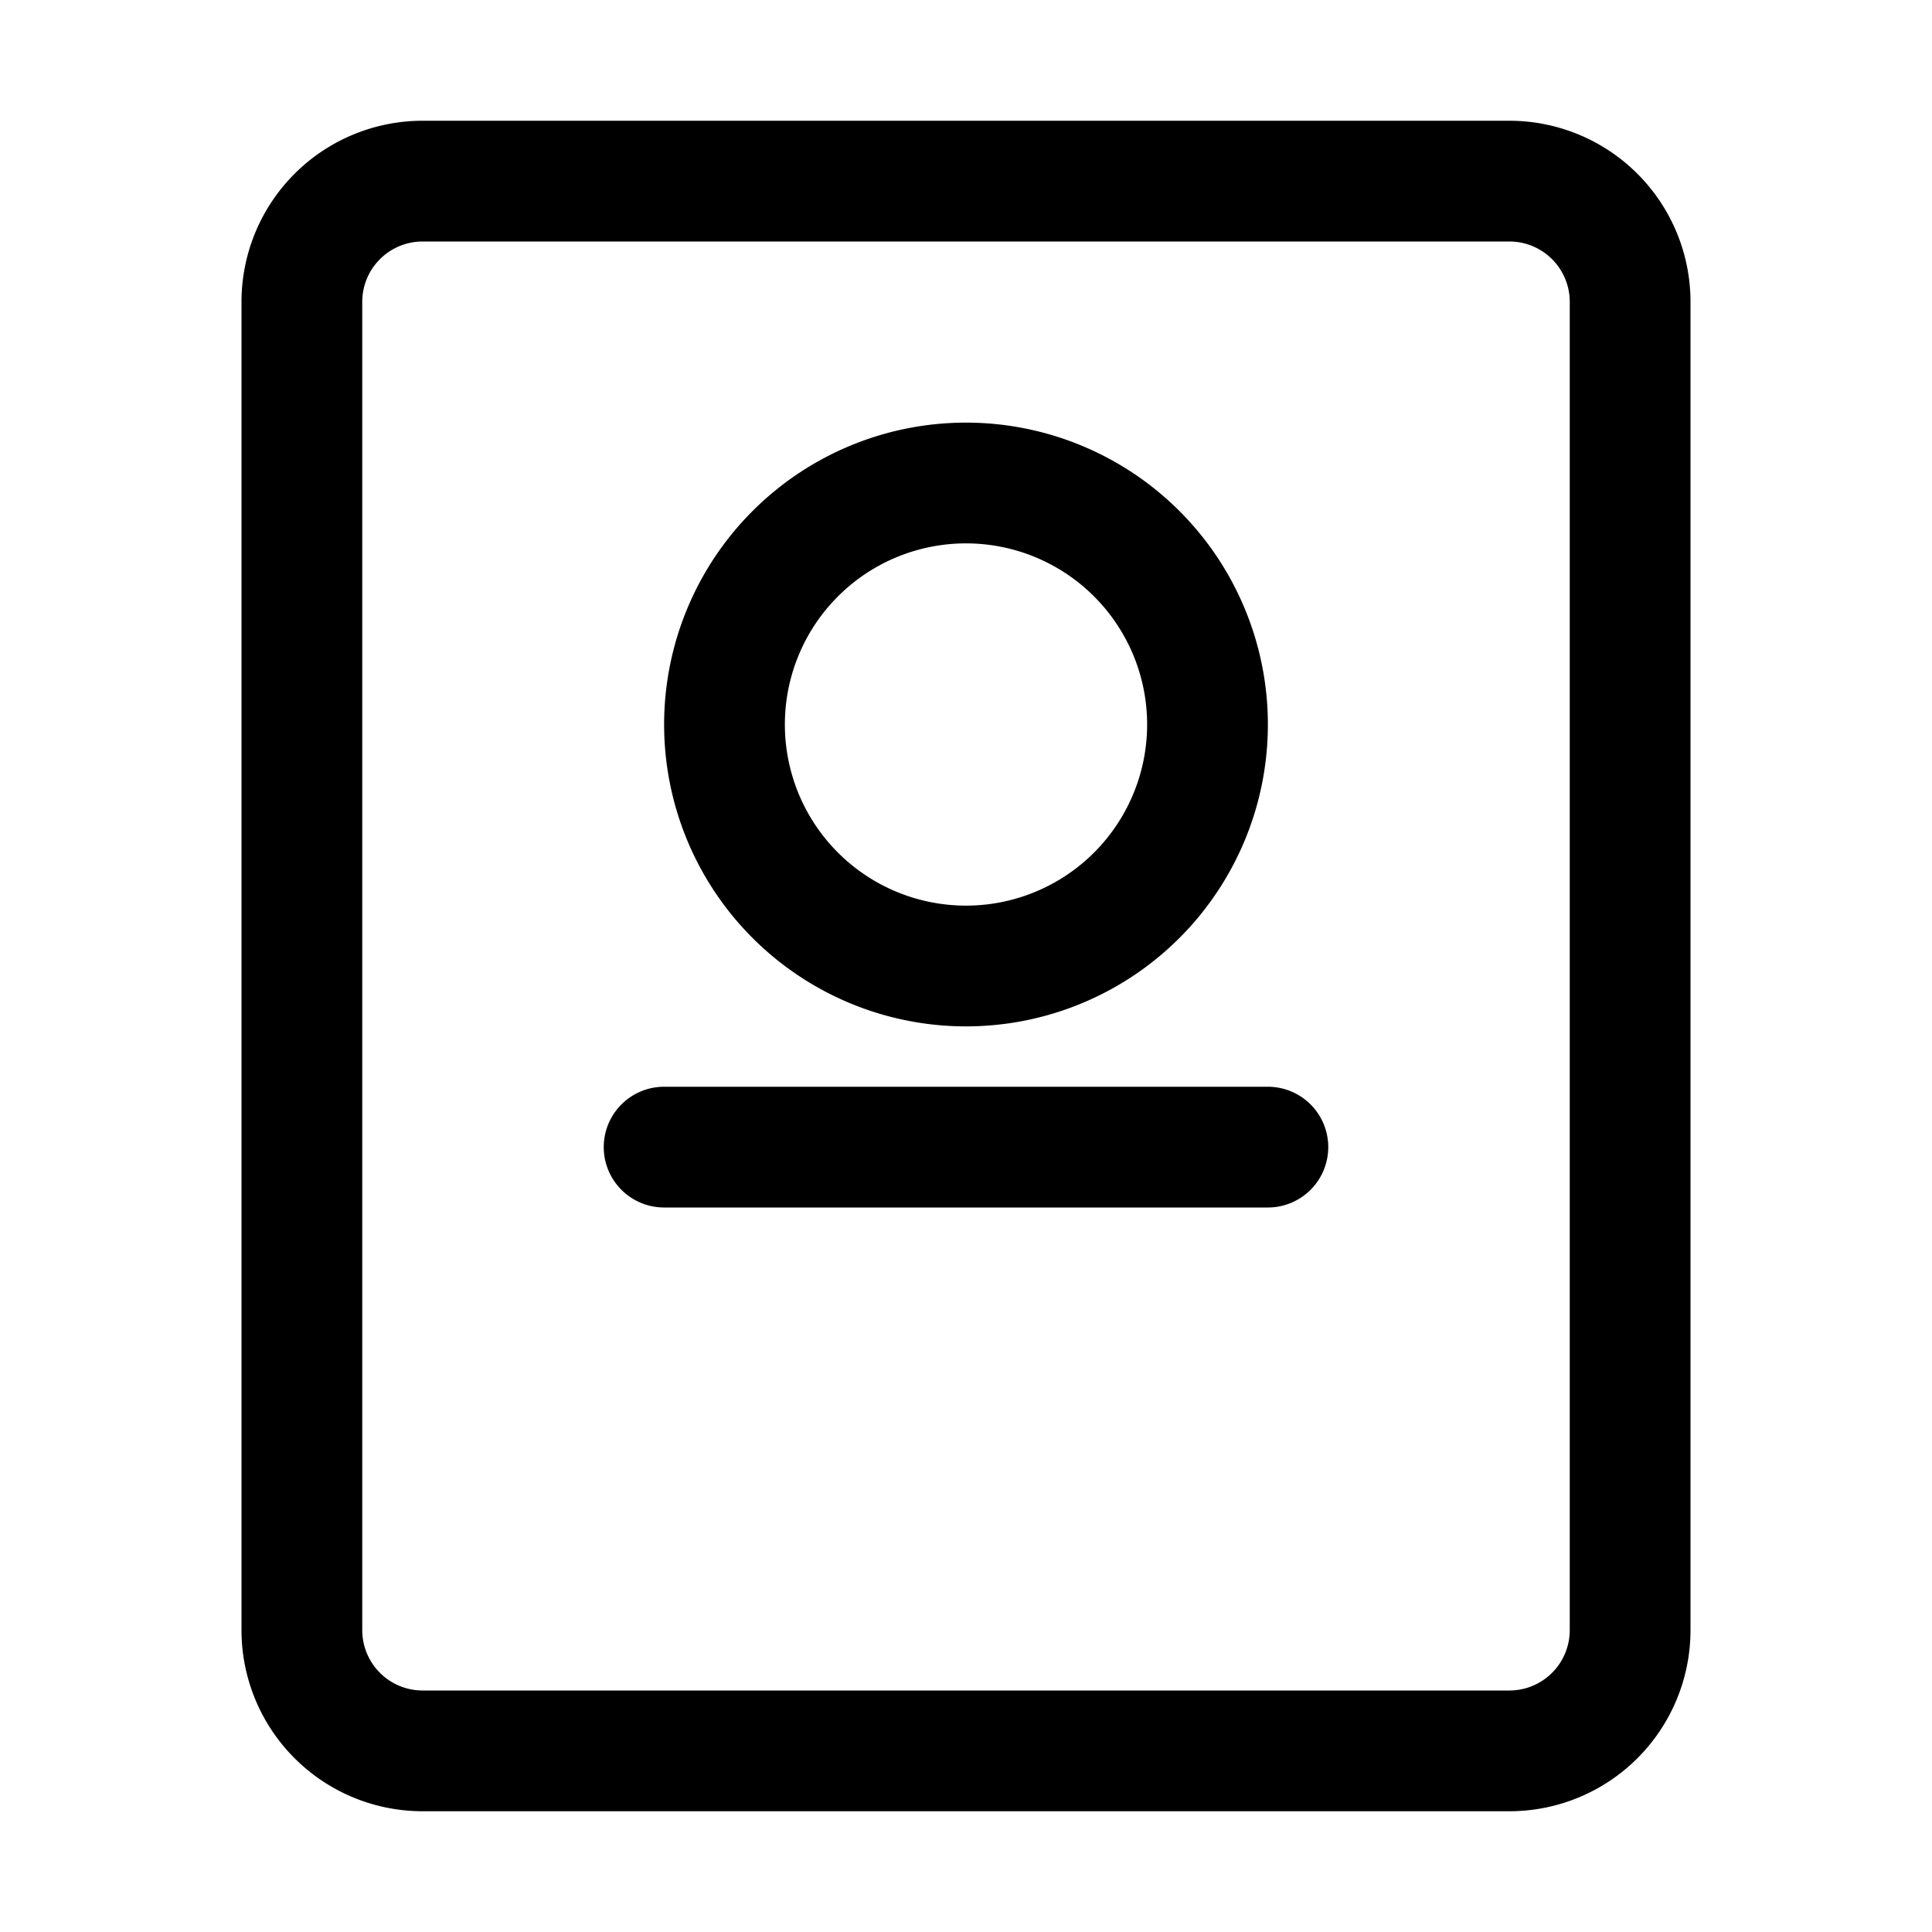 <?xml version="1.0" standalone="no"?><!DOCTYPE svg PUBLIC "-//W3C//DTD SVG 1.1//EN" "http://www.w3.org/Graphics/SVG/1.1/DTD/svg11.dtd"><svg class="icon" width="200px" height="200.00px" viewBox="0 0 1024 1024" version="1.1" xmlns="http://www.w3.org/2000/svg"><path fill="currentColor" d="M800 64a96 96 0 0 1 96 96v704a96 96 0 0 1-96 96H224a96 96 0 0 1-96-96V160a96 96 0 0 1 96-96z m0 64H224a32 32 0 0 0-32 32v704a32 32 0 0 0 32 32h576a32 32 0 0 0 32-32V160a32 32 0 0 0-32-32z m-128 448a32 32 0 0 1 0 64H352a32 32 0 0 1 0-64h320zM512 224a160 160 0 1 1 0 320 160 160 0 0 1 0-320z m0 64a96 96 0 1 0 0 192 96 96 0 0 0 0-192z" /></svg>